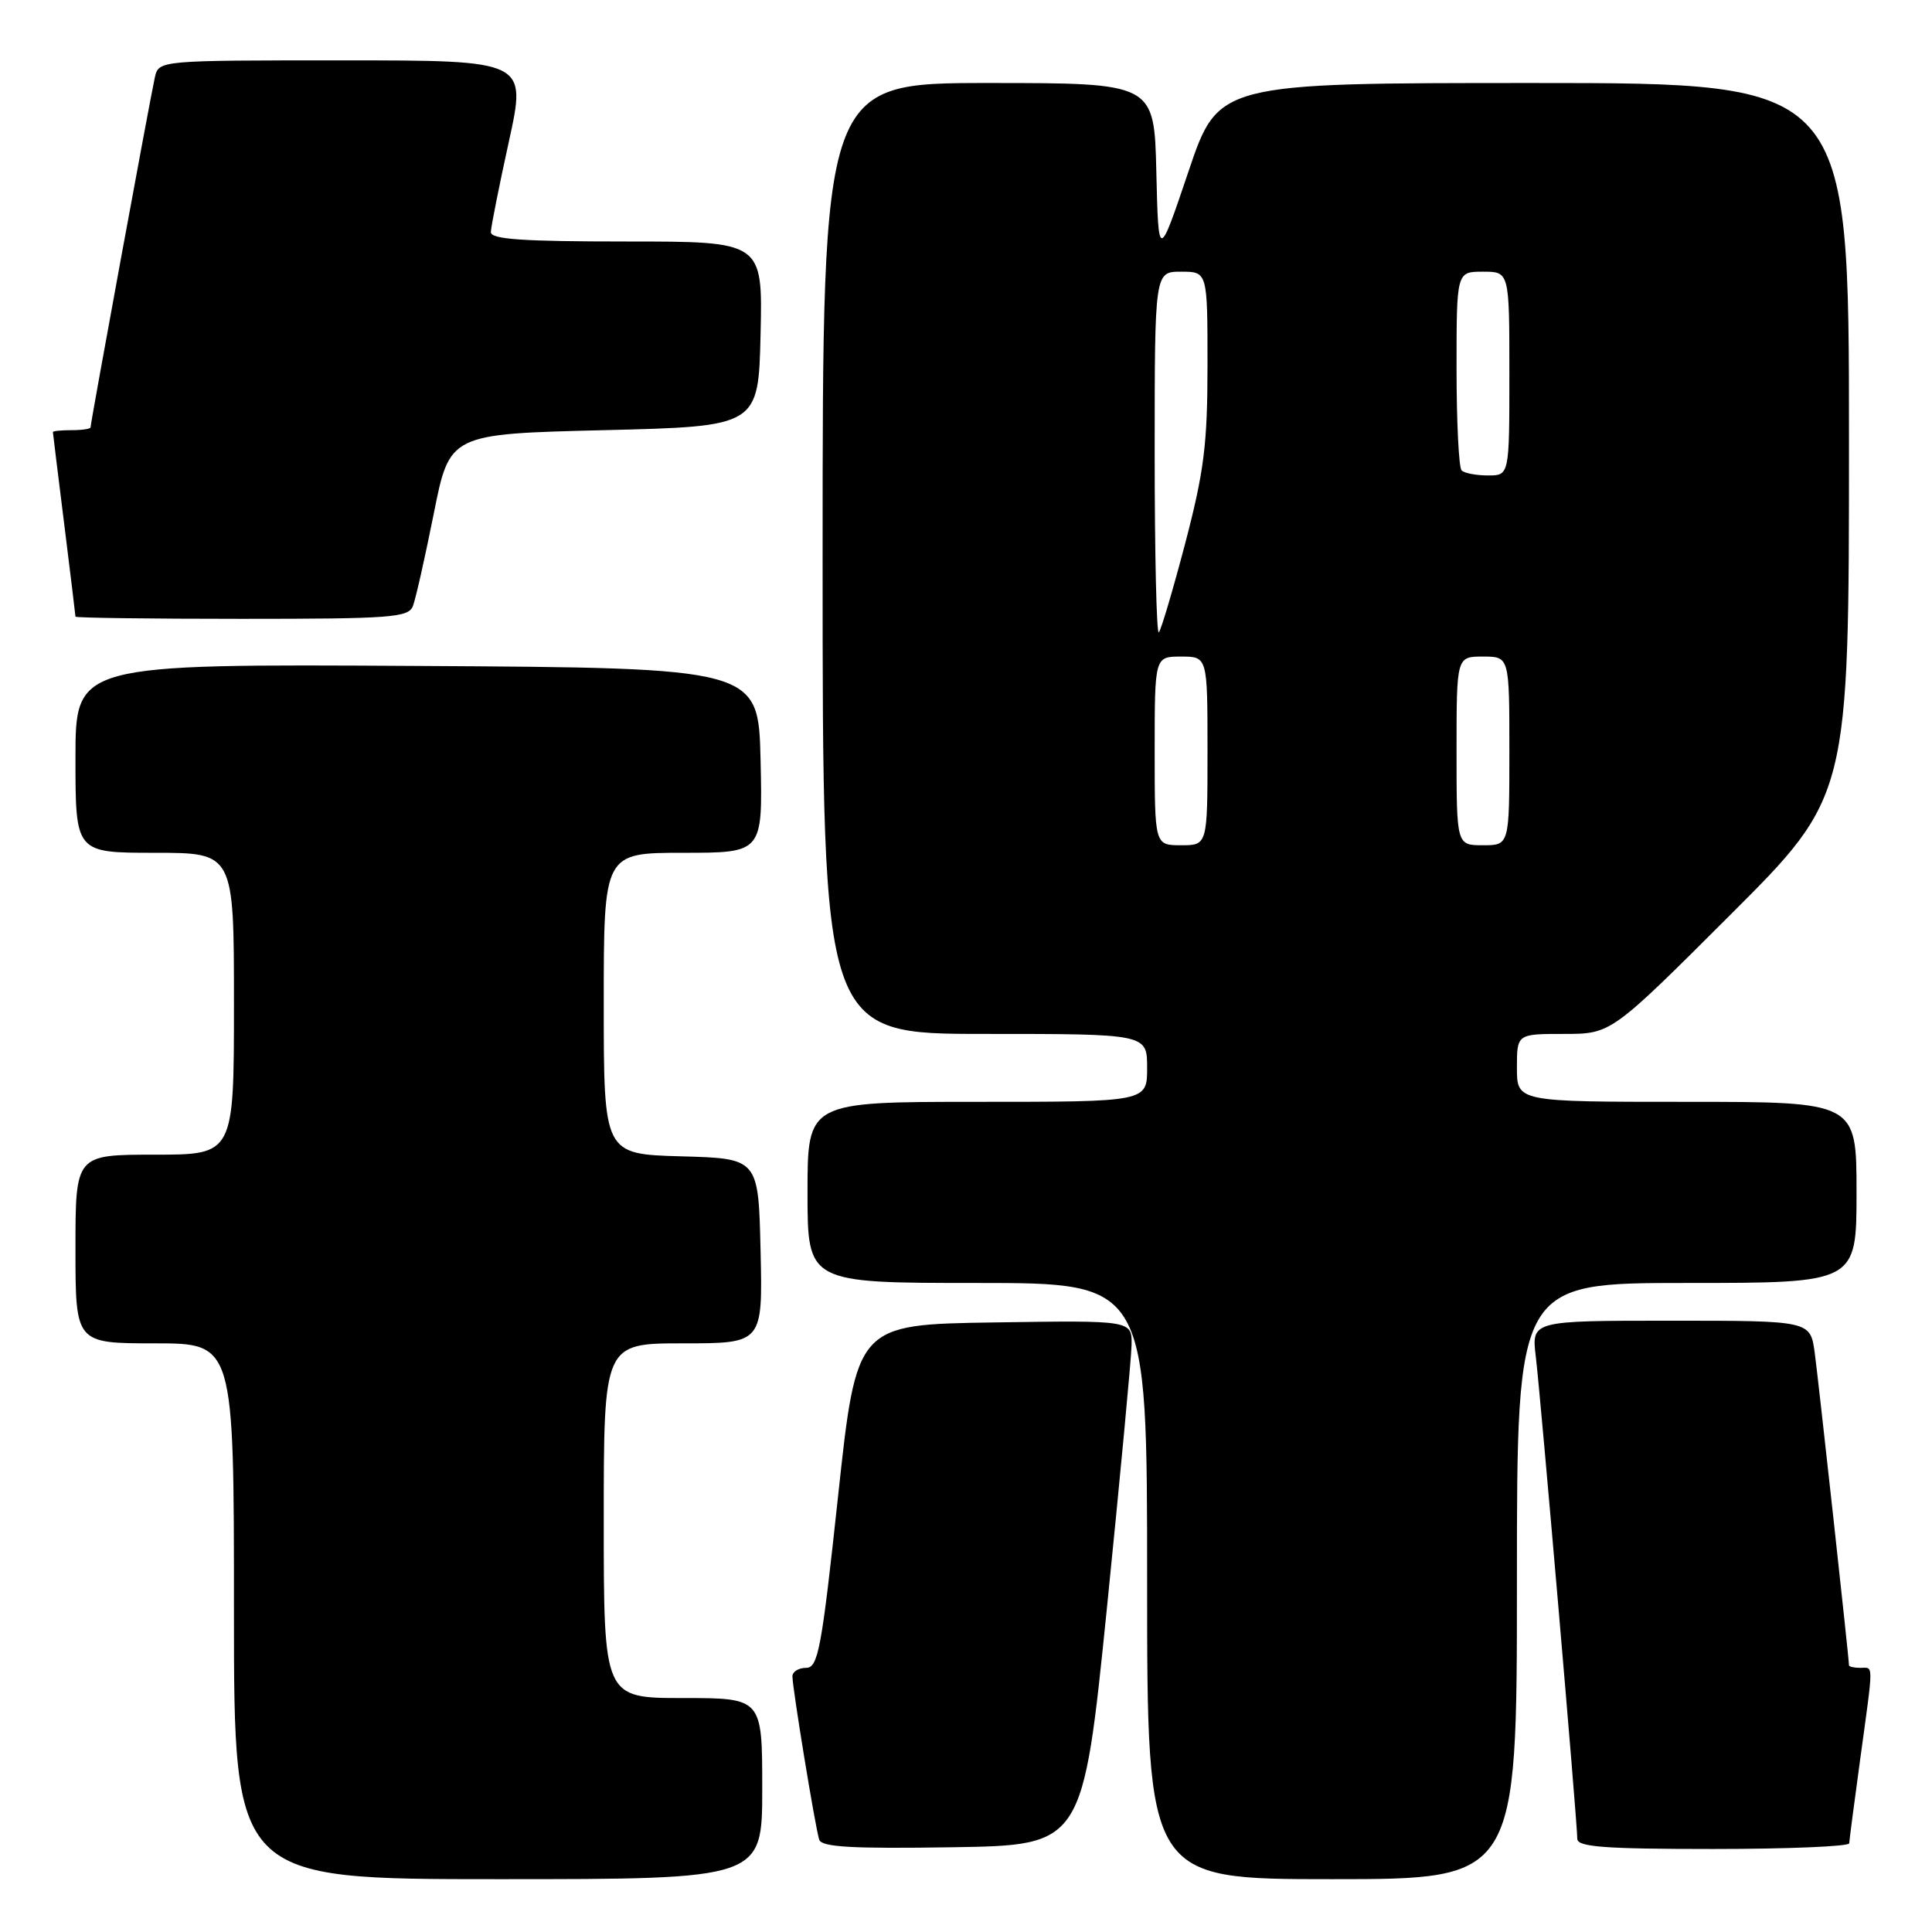 <?xml version="1.0" encoding="UTF-8" standalone="no"?>
<!DOCTYPE svg PUBLIC "-//W3C//DTD SVG 1.1//EN" "http://www.w3.org/Graphics/SVG/1.1/DTD/svg11.dtd" >
<svg xmlns="http://www.w3.org/2000/svg" xmlns:xlink="http://www.w3.org/1999/xlink" version="1.1" viewBox="0 0 256 256">
 <g >
 <path fill="currentColor"
d=" M 101.00 237.00 C 101.00 225.00 101.00 225.00 90.50 225.00 C 80.00 225.00 80.00 225.00 80.00 201.50 C 80.00 178.00 80.00 178.00 90.53 178.00 C 101.06 178.00 101.06 178.00 100.78 165.75 C 100.50 153.50 100.50 153.50 90.25 153.22 C 80.00 152.93 80.00 152.93 80.00 132.97 C 80.00 113.00 80.00 113.00 90.53 113.00 C 101.06 113.00 101.06 113.00 100.78 100.75 C 100.50 88.50 100.50 88.50 55.25 88.24 C 10.00 87.98 10.00 87.98 10.00 100.49 C 10.00 113.00 10.00 113.00 20.50 113.00 C 31.00 113.00 31.00 113.00 31.00 133.00 C 31.00 153.00 31.00 153.00 20.50 153.00 C 10.00 153.00 10.00 153.00 10.00 165.50 C 10.00 178.00 10.00 178.00 20.50 178.00 C 31.00 178.00 31.00 178.00 31.00 213.50 C 31.00 249.00 31.00 249.00 66.00 249.00 C 101.00 249.00 101.00 249.00 101.00 237.00 Z  M 201.00 209.50 C 201.00 170.00 201.00 170.00 223.50 170.00 C 246.00 170.00 246.00 170.00 246.00 158.00 C 246.00 146.00 246.00 146.00 223.50 146.00 C 201.00 146.00 201.00 146.00 201.00 141.50 C 201.00 137.00 201.00 137.00 207.24 137.00 C 213.48 137.00 213.48 137.00 229.24 121.26 C 245.00 105.52 245.00 105.52 245.00 58.26 C 245.00 11.00 245.00 11.00 203.22 11.00 C 161.43 11.00 161.43 11.00 157.47 22.75 C 153.50 34.50 153.50 34.50 153.22 22.75 C 152.94 11.00 152.94 11.00 130.97 11.00 C 109.00 11.00 109.00 11.00 109.00 74.00 C 109.00 137.00 109.00 137.00 130.50 137.00 C 152.00 137.00 152.00 137.00 152.00 141.50 C 152.00 146.00 152.00 146.00 129.50 146.00 C 107.00 146.00 107.00 146.00 107.00 158.00 C 107.00 170.00 107.00 170.00 129.50 170.00 C 152.00 170.00 152.00 170.00 152.00 209.50 C 152.00 249.00 152.00 249.00 176.50 249.00 C 201.00 249.00 201.00 249.00 201.00 209.50 Z  M 146.68 213.00 C 148.43 195.68 149.90 180.03 149.94 178.23 C 150.00 174.95 150.00 174.95 131.75 175.23 C 113.50 175.50 113.50 175.50 111.05 198.25 C 108.86 218.58 108.41 221.00 106.80 221.00 C 105.81 221.00 105.00 221.51 105.00 222.13 C 105.00 223.66 108.03 242.18 108.55 243.77 C 108.86 244.75 112.92 244.98 126.22 244.77 C 143.48 244.50 143.48 244.50 146.68 213.00 Z  M 245.03 244.25 C 245.05 243.84 245.71 238.78 246.50 233.00 C 248.28 219.99 248.28 221.00 246.50 221.00 C 245.68 221.00 245.00 220.85 245.00 220.66 C 245.00 219.75 240.96 182.95 240.46 179.25 C 239.88 175.00 239.88 175.00 221.40 175.00 C 202.93 175.00 202.93 175.00 203.50 179.75 C 204.14 185.02 209.00 241.52 209.00 243.65 C 209.00 244.73 212.58 245.00 227.00 245.00 C 236.90 245.00 245.01 244.66 245.03 244.25 Z  M 54.72 80.29 C 55.08 79.35 56.32 73.84 57.48 68.04 C 59.58 57.50 59.58 57.50 80.04 57.00 C 100.50 56.50 100.50 56.50 100.78 44.25 C 101.06 32.00 101.06 32.00 83.03 32.00 C 69.25 32.00 65.01 31.71 65.04 30.75 C 65.06 30.06 66.13 24.66 67.43 18.75 C 69.79 8.00 69.79 8.00 45.41 8.00 C 21.04 8.00 21.04 8.00 20.52 10.25 C 19.96 12.69 12.00 56.00 12.00 56.62 C 12.00 56.83 10.88 57.00 9.50 57.00 C 8.12 57.00 7.00 57.11 7.01 57.25 C 7.01 57.39 7.69 62.88 8.51 69.46 C 9.33 76.04 10.00 81.55 10.00 81.71 C 10.00 81.87 19.91 82.00 32.03 82.00 C 51.88 82.00 54.13 81.83 54.72 80.29 Z  M 153.00 99.50 C 153.00 87.00 153.00 87.00 156.50 87.00 C 160.00 87.00 160.00 87.00 160.00 99.50 C 160.00 112.00 160.00 112.00 156.50 112.00 C 153.00 112.00 153.00 112.00 153.00 99.50 Z  M 193.00 99.50 C 193.00 87.00 193.00 87.00 196.50 87.00 C 200.00 87.00 200.00 87.00 200.00 99.50 C 200.00 112.00 200.00 112.00 196.50 112.00 C 193.00 112.00 193.00 112.00 193.00 99.50 Z  M 153.00 60.17 C 153.00 36.00 153.00 36.00 156.50 36.00 C 160.00 36.00 160.00 36.00 160.00 48.37 C 160.00 58.85 159.55 62.44 157.05 71.98 C 155.42 78.17 153.85 83.48 153.55 83.79 C 153.25 84.09 153.00 73.46 153.00 60.17 Z  M 193.67 62.33 C 193.30 61.97 193.00 55.89 193.00 48.83 C 193.00 36.00 193.00 36.00 196.50 36.00 C 200.00 36.00 200.00 36.00 200.00 49.50 C 200.00 63.00 200.00 63.00 197.17 63.00 C 195.61 63.00 194.03 62.70 193.67 62.33 Z "/>
</g>
</svg>